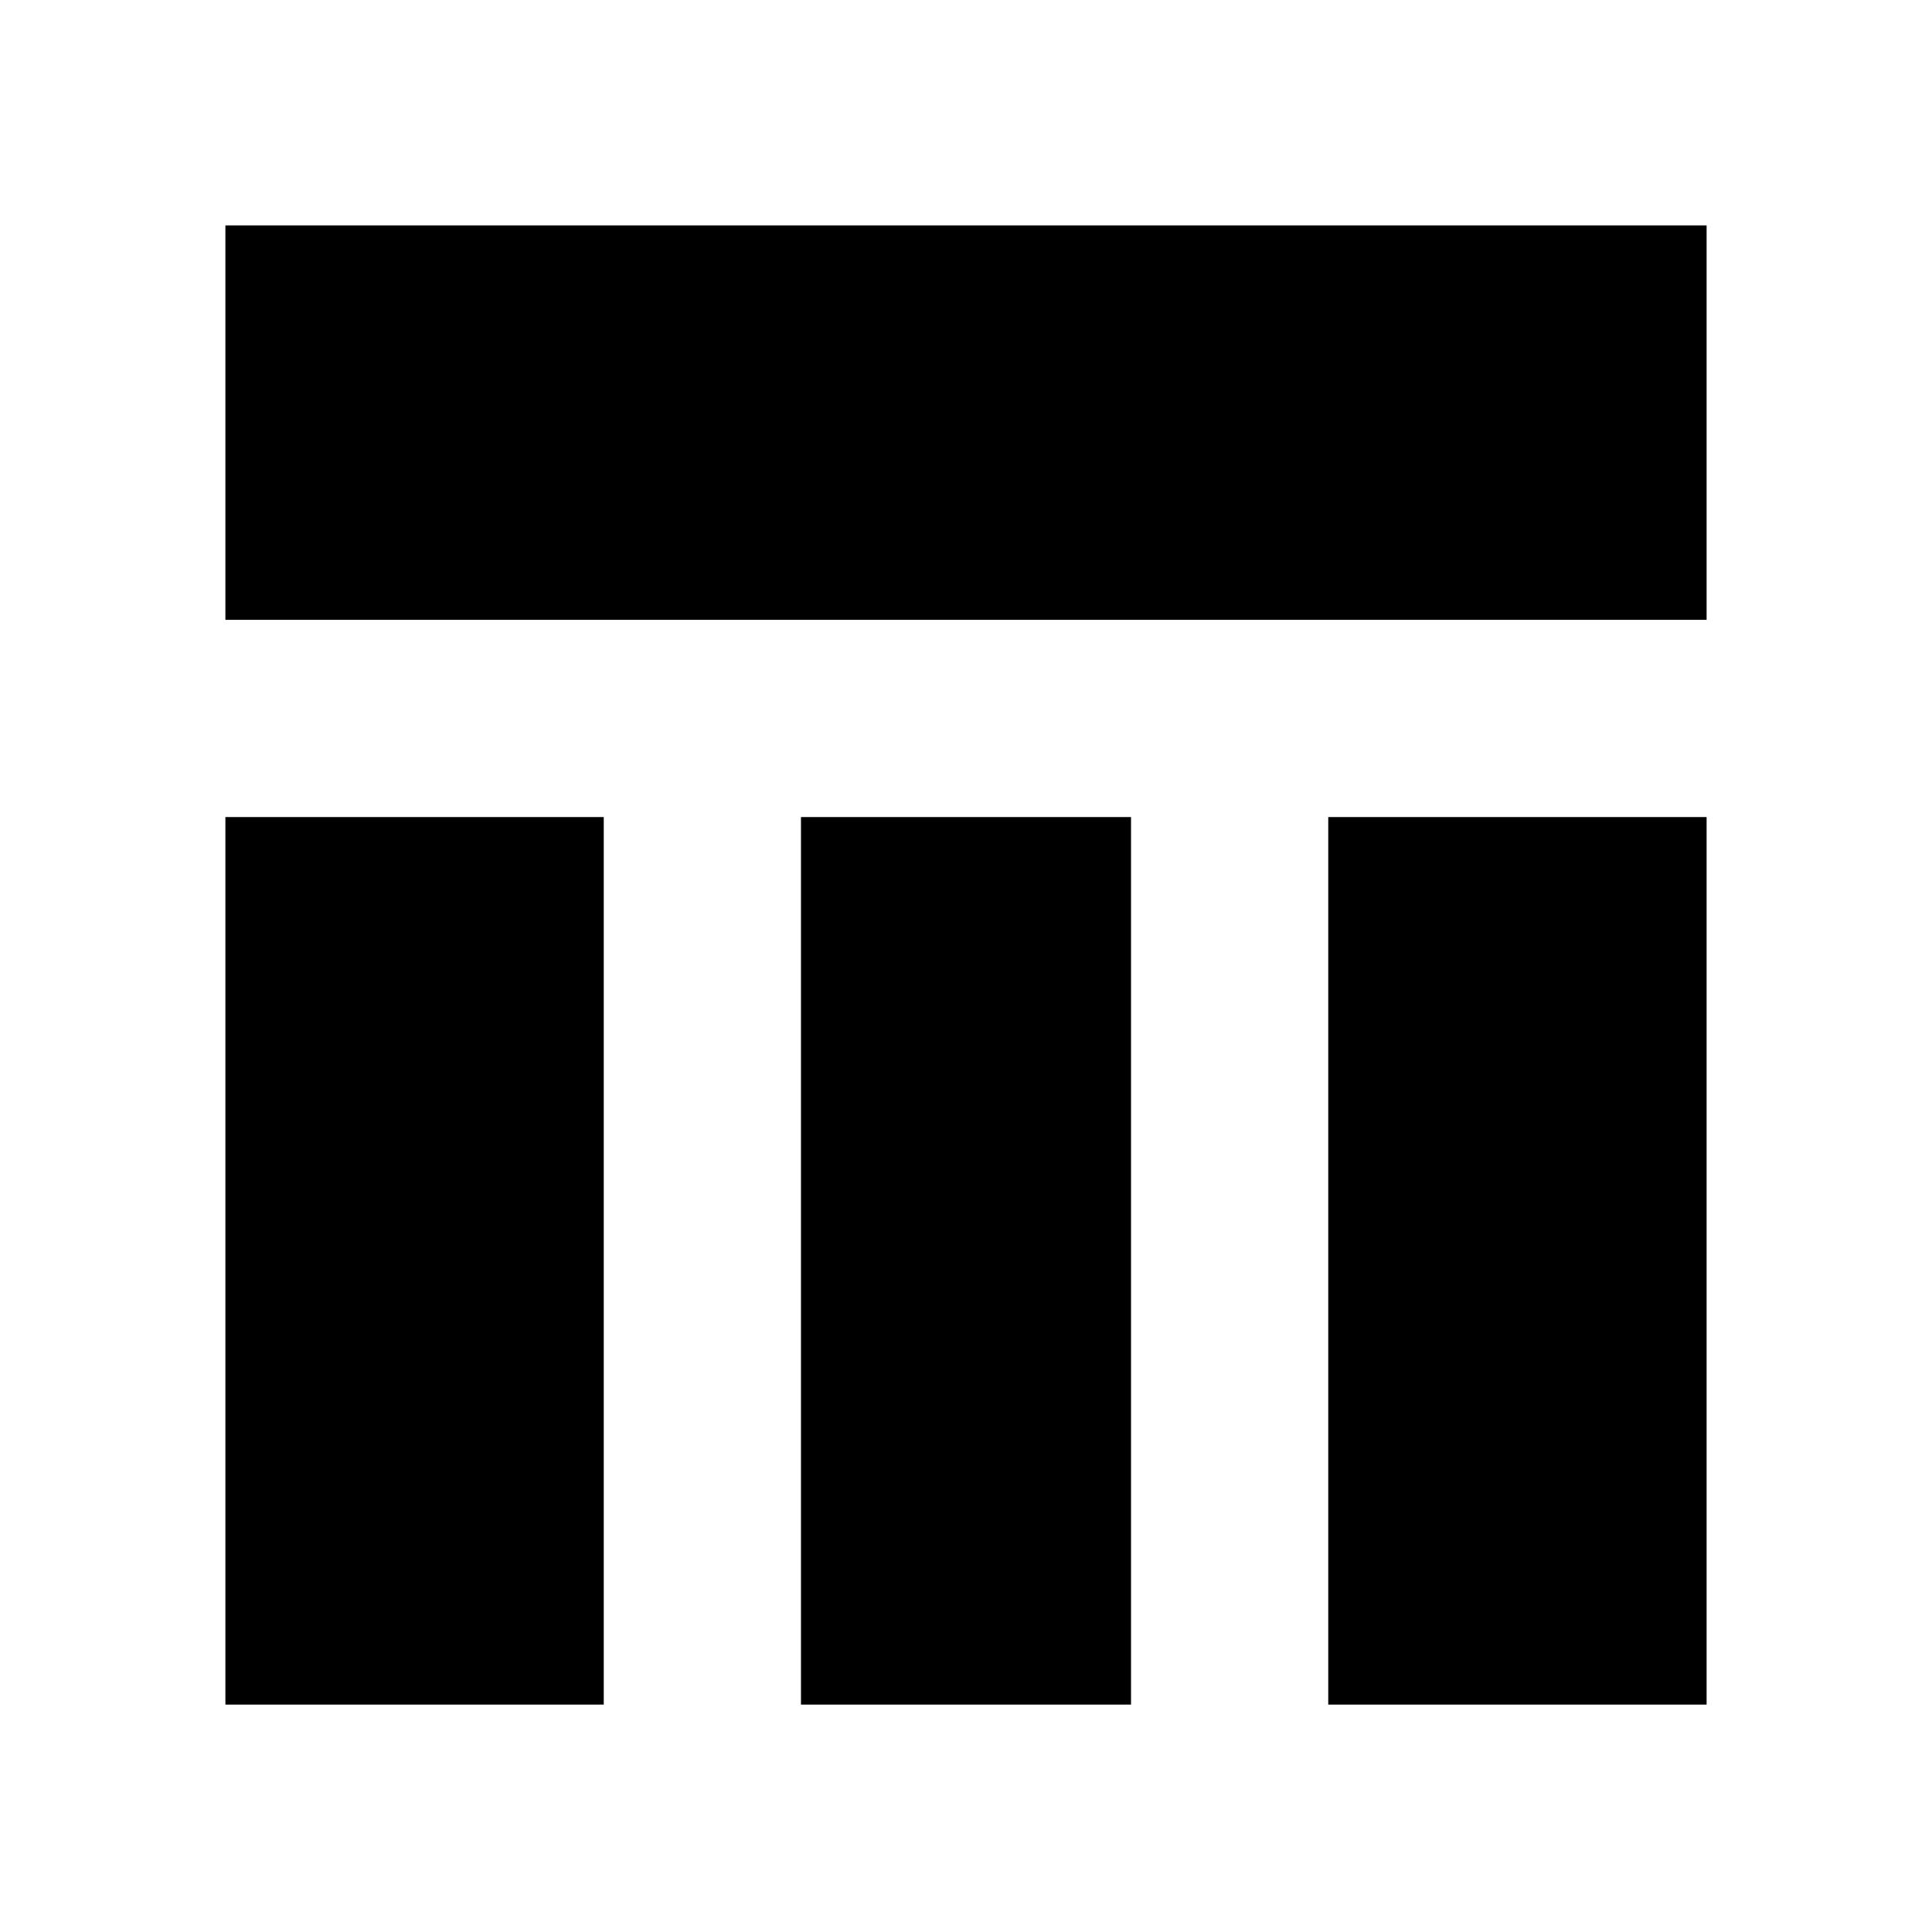 <svg xmlns="http://www.w3.org/2000/svg" height="20" viewBox="0 -960 960 960" width="20"><path d="M112-652v-196h736v196H112Zm0 539v-441h188v441H112Zm548 0v-441h188v441H660Zm-262 0v-441h164v441H398Z"/></svg>